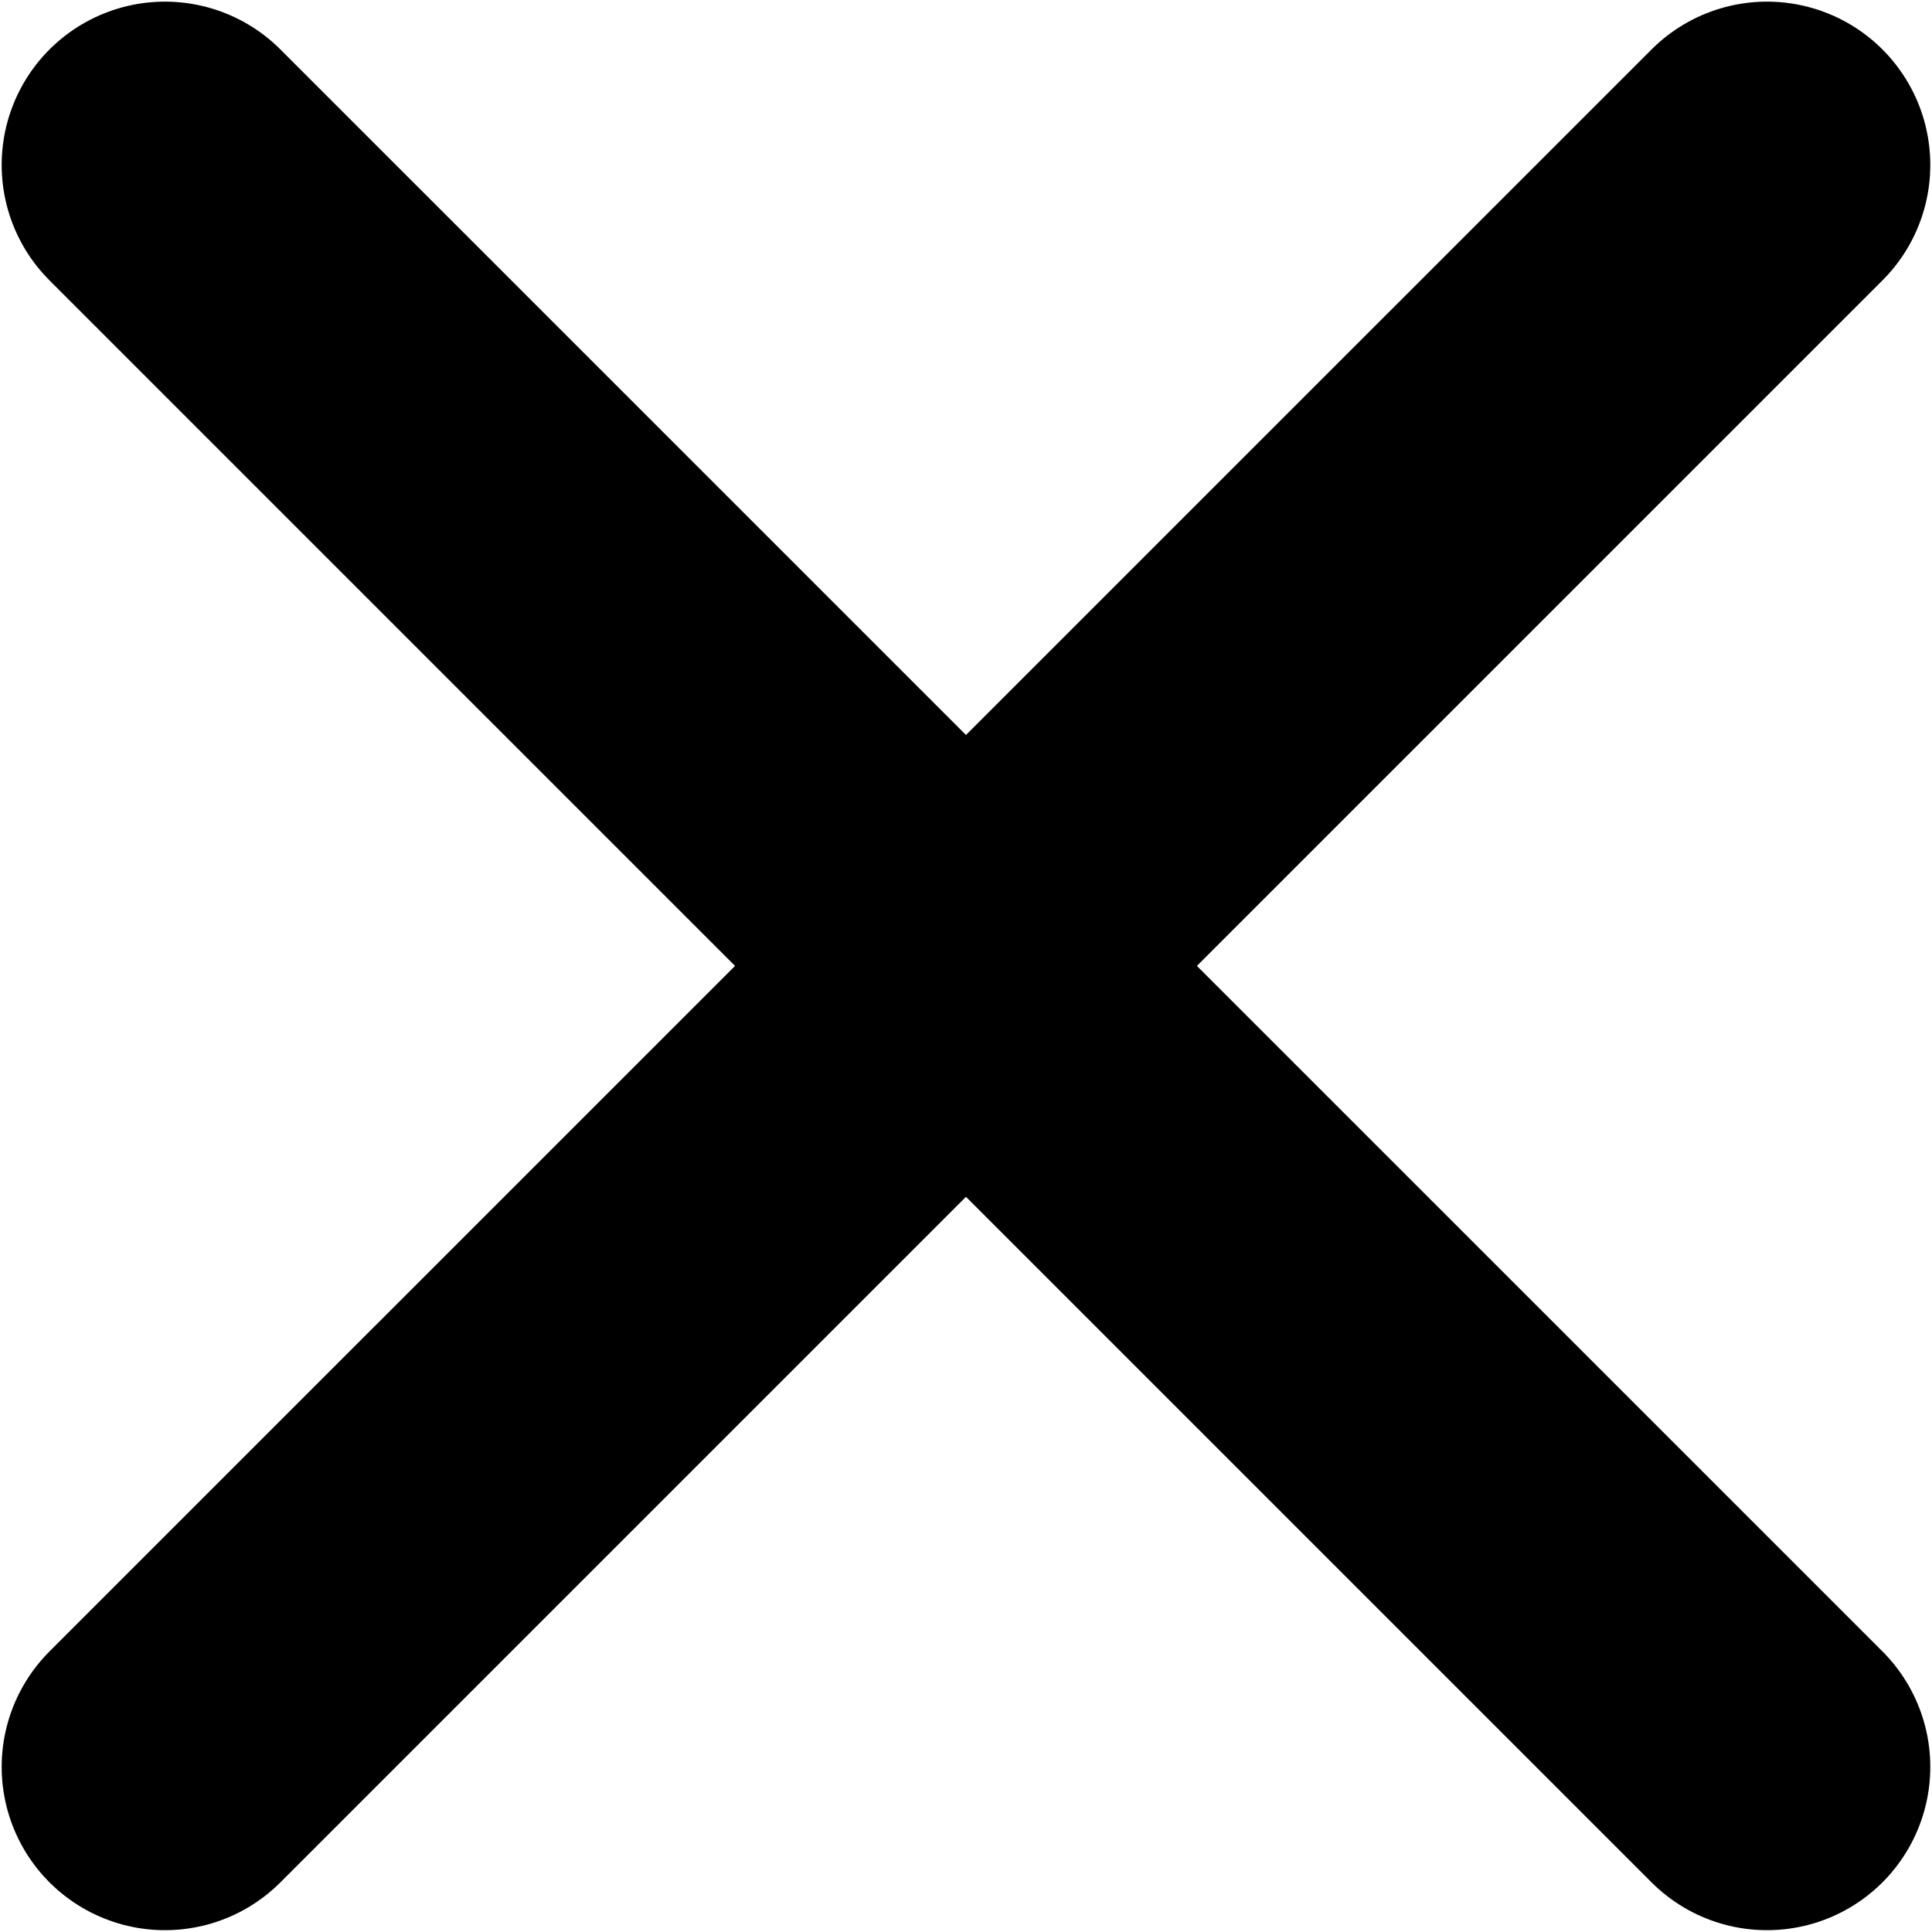 <?xml version="1.0" encoding="UTF-8" standalone="no"?>
<!-- Created with Inkscape (http://www.inkscape.org/) -->

<svg
   xmlns:dc="http://purl.org/dc/elements/1.1/"
   xmlns:cc="http://creativecommons.org/ns#"
   xmlns:rdf="http://www.w3.org/1999/02/22-rdf-syntax-ns#"
   xmlns:svg="http://www.w3.org/2000/svg"
   xmlns="http://www.w3.org/2000/svg"
   xmlns:sodipodi="http://sodipodi.sourceforge.net/DTD/sodipodi-0.dtd"
   xmlns:inkscape="http://www.inkscape.org/namespaces/inkscape"
   width="13.356mm"
   height="13.355mm"
   viewBox="0 0 47.325 47.323"
   id="svg2"
   version="1.1"
   inkscape:version="0.91 r"
   sodipodi:docname="x.svg">
  <defs
     id="defs4">
    <inkscape:path-effect
       is_visible="true"
       id="path-effect4146"
       effect="spiro" />
    <inkscape:path-effect
       effect="spiro"
       id="path-effect4142"
       is_visible="true" />
  </defs>
  <sodipodi:namedview
     id="base"
     pagecolor="#ffffff"
     bordercolor="#666666"
     borderopacity="1.0"
     inkscape:pageopacity="0.0"
     inkscape:pageshadow="2"
     inkscape:zoom="2.254902"
     inkscape:cx="-40.536309"
     inkscape:cy="72.992272"
     inkscape:document-units="px"
     inkscape:current-layer="layer1"
     showgrid="false"
     fit-margin-top="0"
     fit-margin-left="0"
     fit-margin-right="0"
     fit-margin-bottom="0"
     inkscape:window-width="1920"
     inkscape:window-height="1056"
     inkscape:window-x="0"
     inkscape:window-y="24"
     inkscape:window-maximized="1" />
  <g
     inkscape:label="Layer 1"
     inkscape:groupmode="layer"
     id="layer1"
     transform="translate(-159.567,-280.594)">
    <rect
       style="opacity:1;fill:none;fill-opacity:1;fill-rule:nonzero;stroke:#000000;stroke-width:2;stroke-linecap:round;stroke-linejoin:round;stroke-miterlimit:4;stroke-dasharray:none;stroke-dashoffset:0;stroke-opacity:1"
       id="rect4138"
       width="100"
       height="100"
       x="-68.221"
       y="86.287" />
    <path
       style="color:#000000;display:inline;overflow:visible;visibility:visible;fill:none;fill-rule:evenodd;stroke:#000000;stroke-width:8;stroke-linecap:round;stroke-linejoin:miter;stroke-miterlimit:4;stroke-dasharray:none;stroke-dashoffset:0;stroke-opacity:1;marker:none;marker-start:none;marker-mid:none;marker-end:none;enable-background:accumulate"
       d="M 202.851,284.634 163.607,323.876"
       id="path4140"
       inkscape:path-effect="#path-effect4142"
       inkscape:original-d="M 202.85109,284.63403 163.60708,323.8758"
       inkscape:connector-curvature="0"
       inkscape:export-xdpi="90"
       inkscape:export-ydpi="90" />
    <path
       inkscape:connector-curvature="0"
       inkscape:original-d="m 163.60708,284.63403 39.24401,39.24177"
       inkscape:path-effect="#path-effect4146"
       id="path4144"
       d="m 163.607,284.634 39.244,39.242"
       style="color:#000000;display:inline;overflow:visible;visibility:visible;fill:none;fill-rule:evenodd;stroke:#000000;stroke-width:8;stroke-linecap:round;stroke-linejoin:miter;stroke-miterlimit:4;stroke-dasharray:none;stroke-dashoffset:0;stroke-opacity:1;marker:none;marker-start:none;marker-mid:none;marker-end:none;enable-background:accumulate"
       inkscape:export-xdpi="90"
       inkscape:export-ydpi="90" />
    <ellipse
       style="opacity:1;fill:none;fill-opacity:1;fill-rule:nonzero;stroke:#000000;stroke-width:8;stroke-linecap:round;stroke-linejoin:miter;stroke-miterlimit:4;stroke-dasharray:none;stroke-dashoffset:0;stroke-opacity:1"
       id="path4152"
       cx="359.569"
       cy="171.707"
       rx="20.366"
       ry="20.366"
       inkscape:export-xdpi="90"
       inkscape:export-ydpi="90" />
  </g>
</svg>
